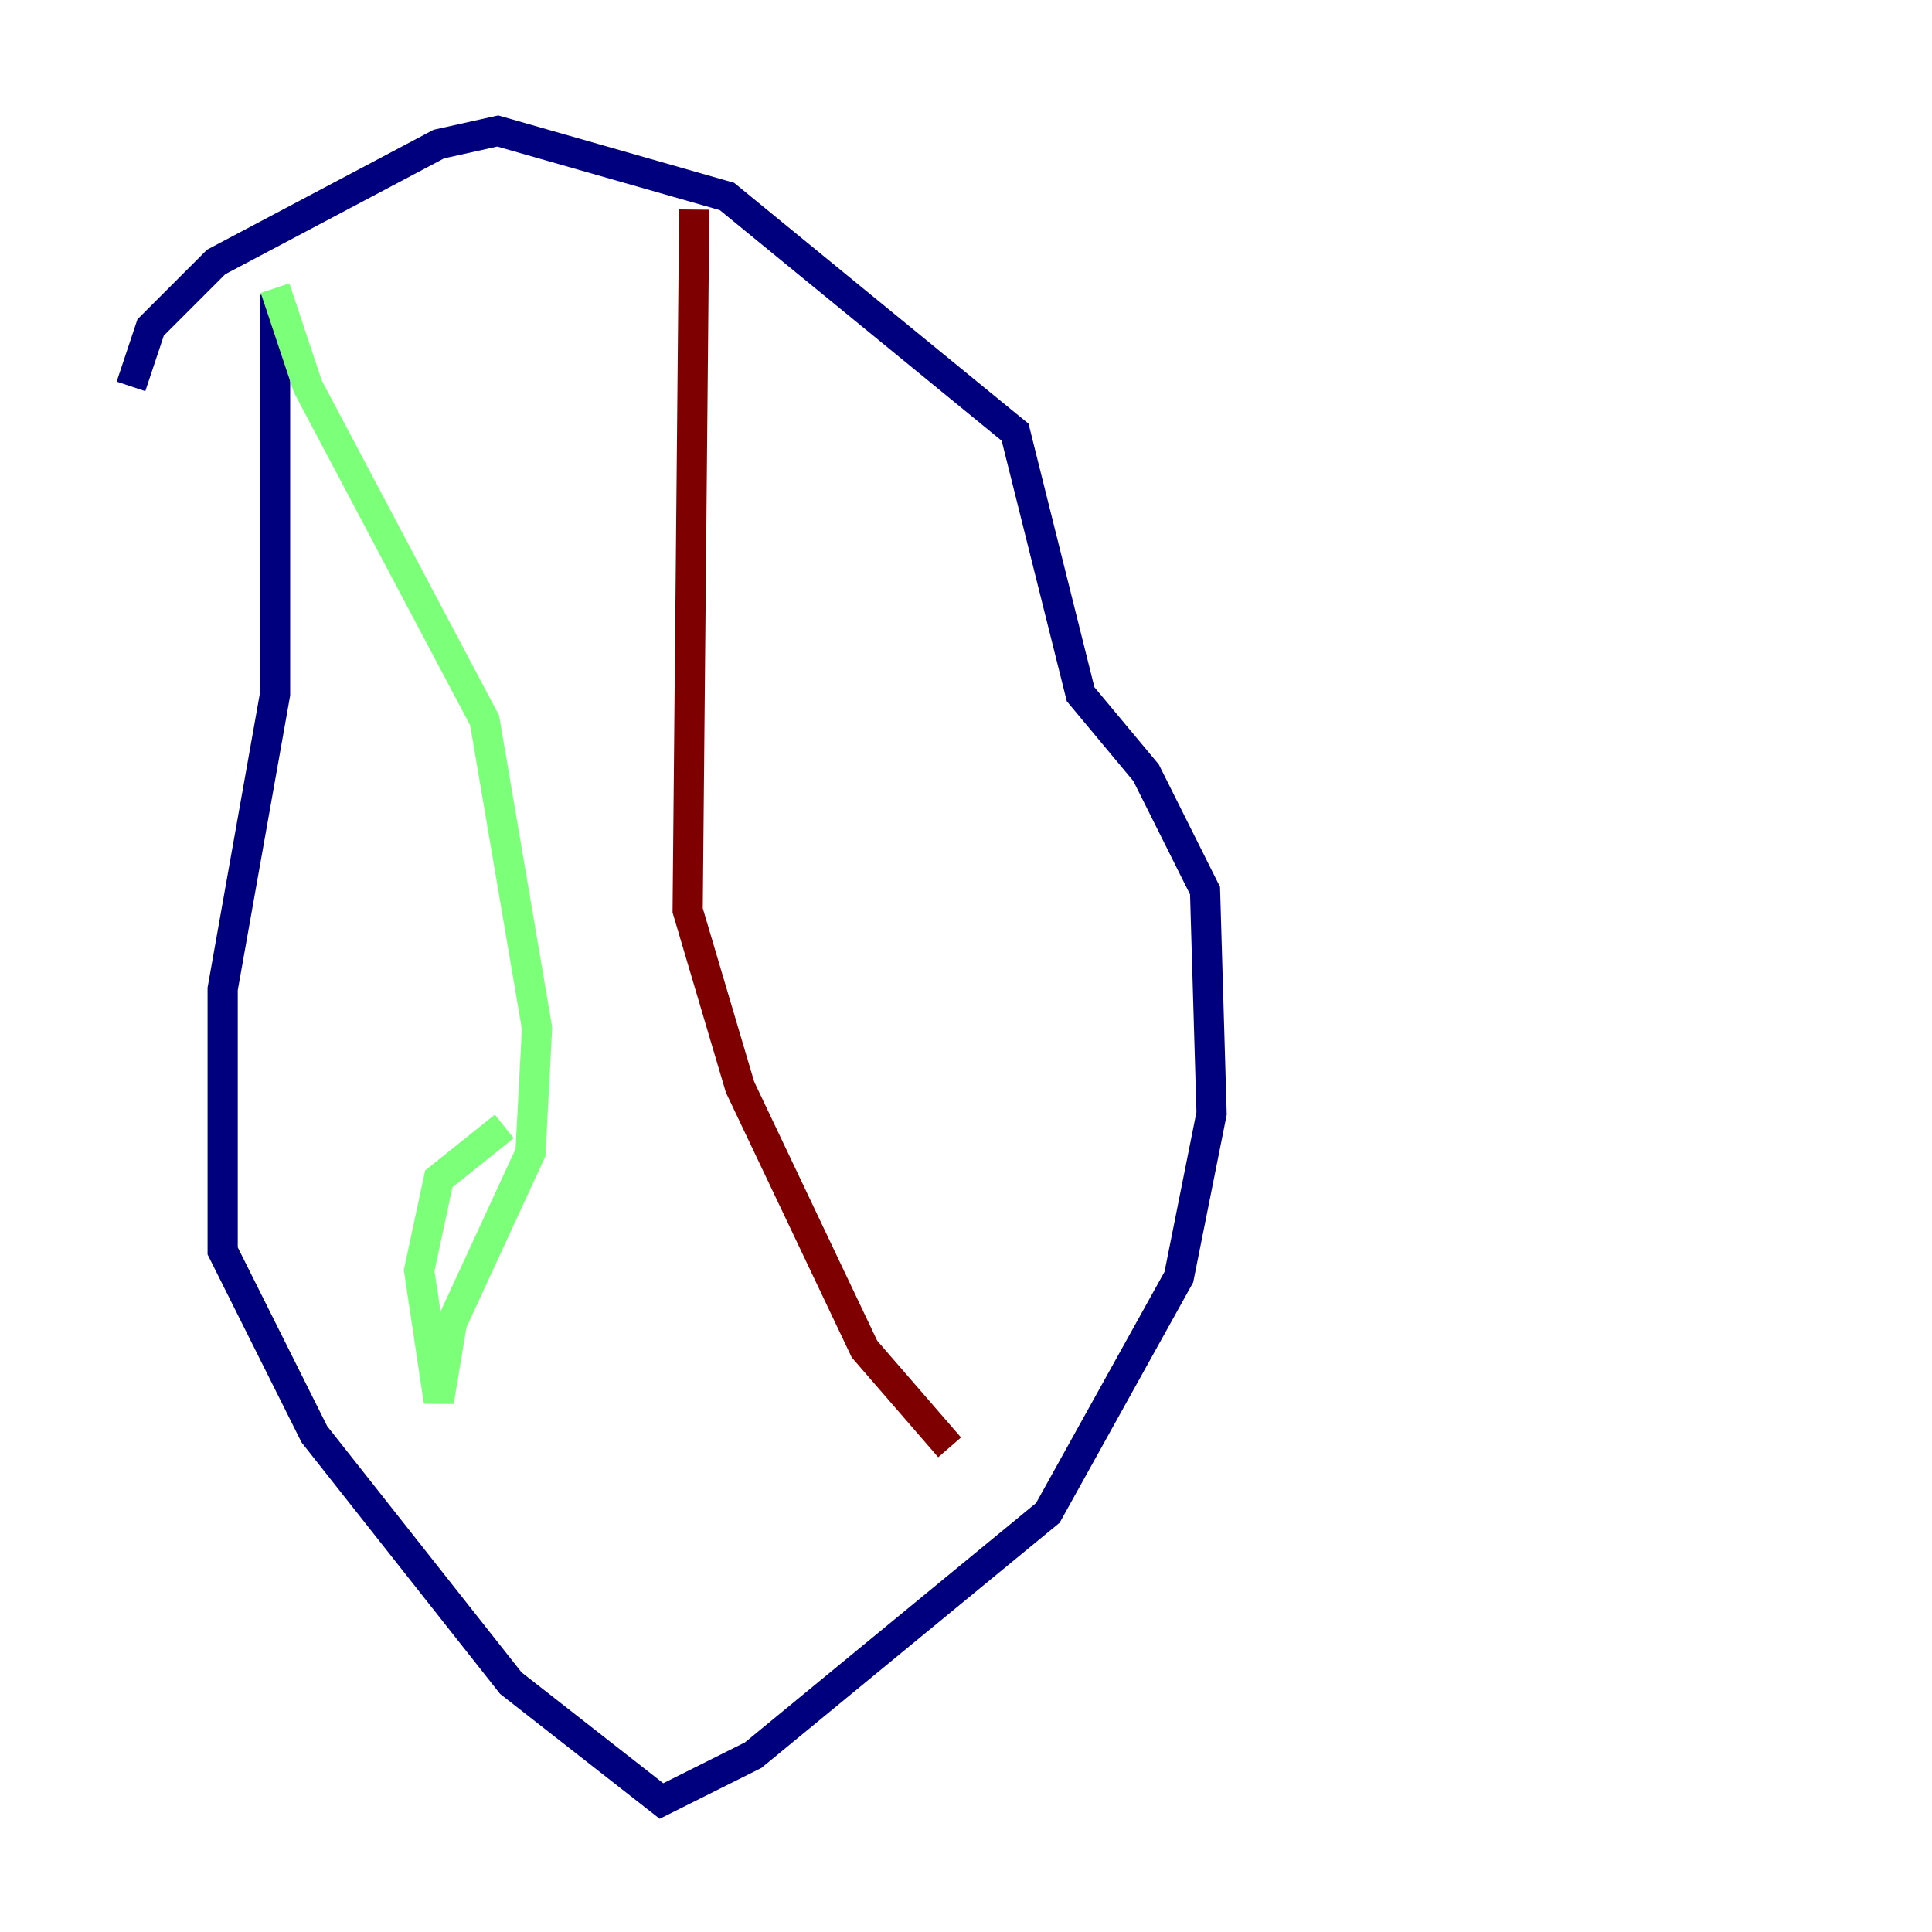 <?xml version="1.0" encoding="utf-8" ?>
<svg baseProfile="tiny" height="128" version="1.2" viewBox="0,0,128,128" width="128" xmlns="http://www.w3.org/2000/svg" xmlns:ev="http://www.w3.org/2001/xml-events" xmlns:xlink="http://www.w3.org/1999/xlink"><defs /><polyline fill="none" points="18.224,19.525 18.224,45.993 14.752,65.519 14.752,82.875 20.827,95.024 33.844,111.512 43.824,119.322 49.898,116.285 69.424,100.231 78.102,84.61 80.271,73.763 79.837,59.01 75.932,51.2 71.593,45.993 67.254,28.637 48.163,13.017 32.976,8.678 29.071,9.546 14.319,17.356 9.98,21.695 8.678,25.6" stroke="#00007f" stroke-width="2" /><polyline fill="none" points="18.224,19.091 20.393,25.6 32.108,47.729 35.58,68.122 35.146,76.366 29.939,87.647 29.071,92.854 27.77,84.176 29.071,78.102 33.41,74.63" stroke="#7cff79" stroke-width="2" /><polyline fill="none" points="45.993,13.885 45.559,60.312 49.031,72.027 57.275,89.383 62.915,95.891" stroke="#7f0000" stroke-width="2" /></svg>
